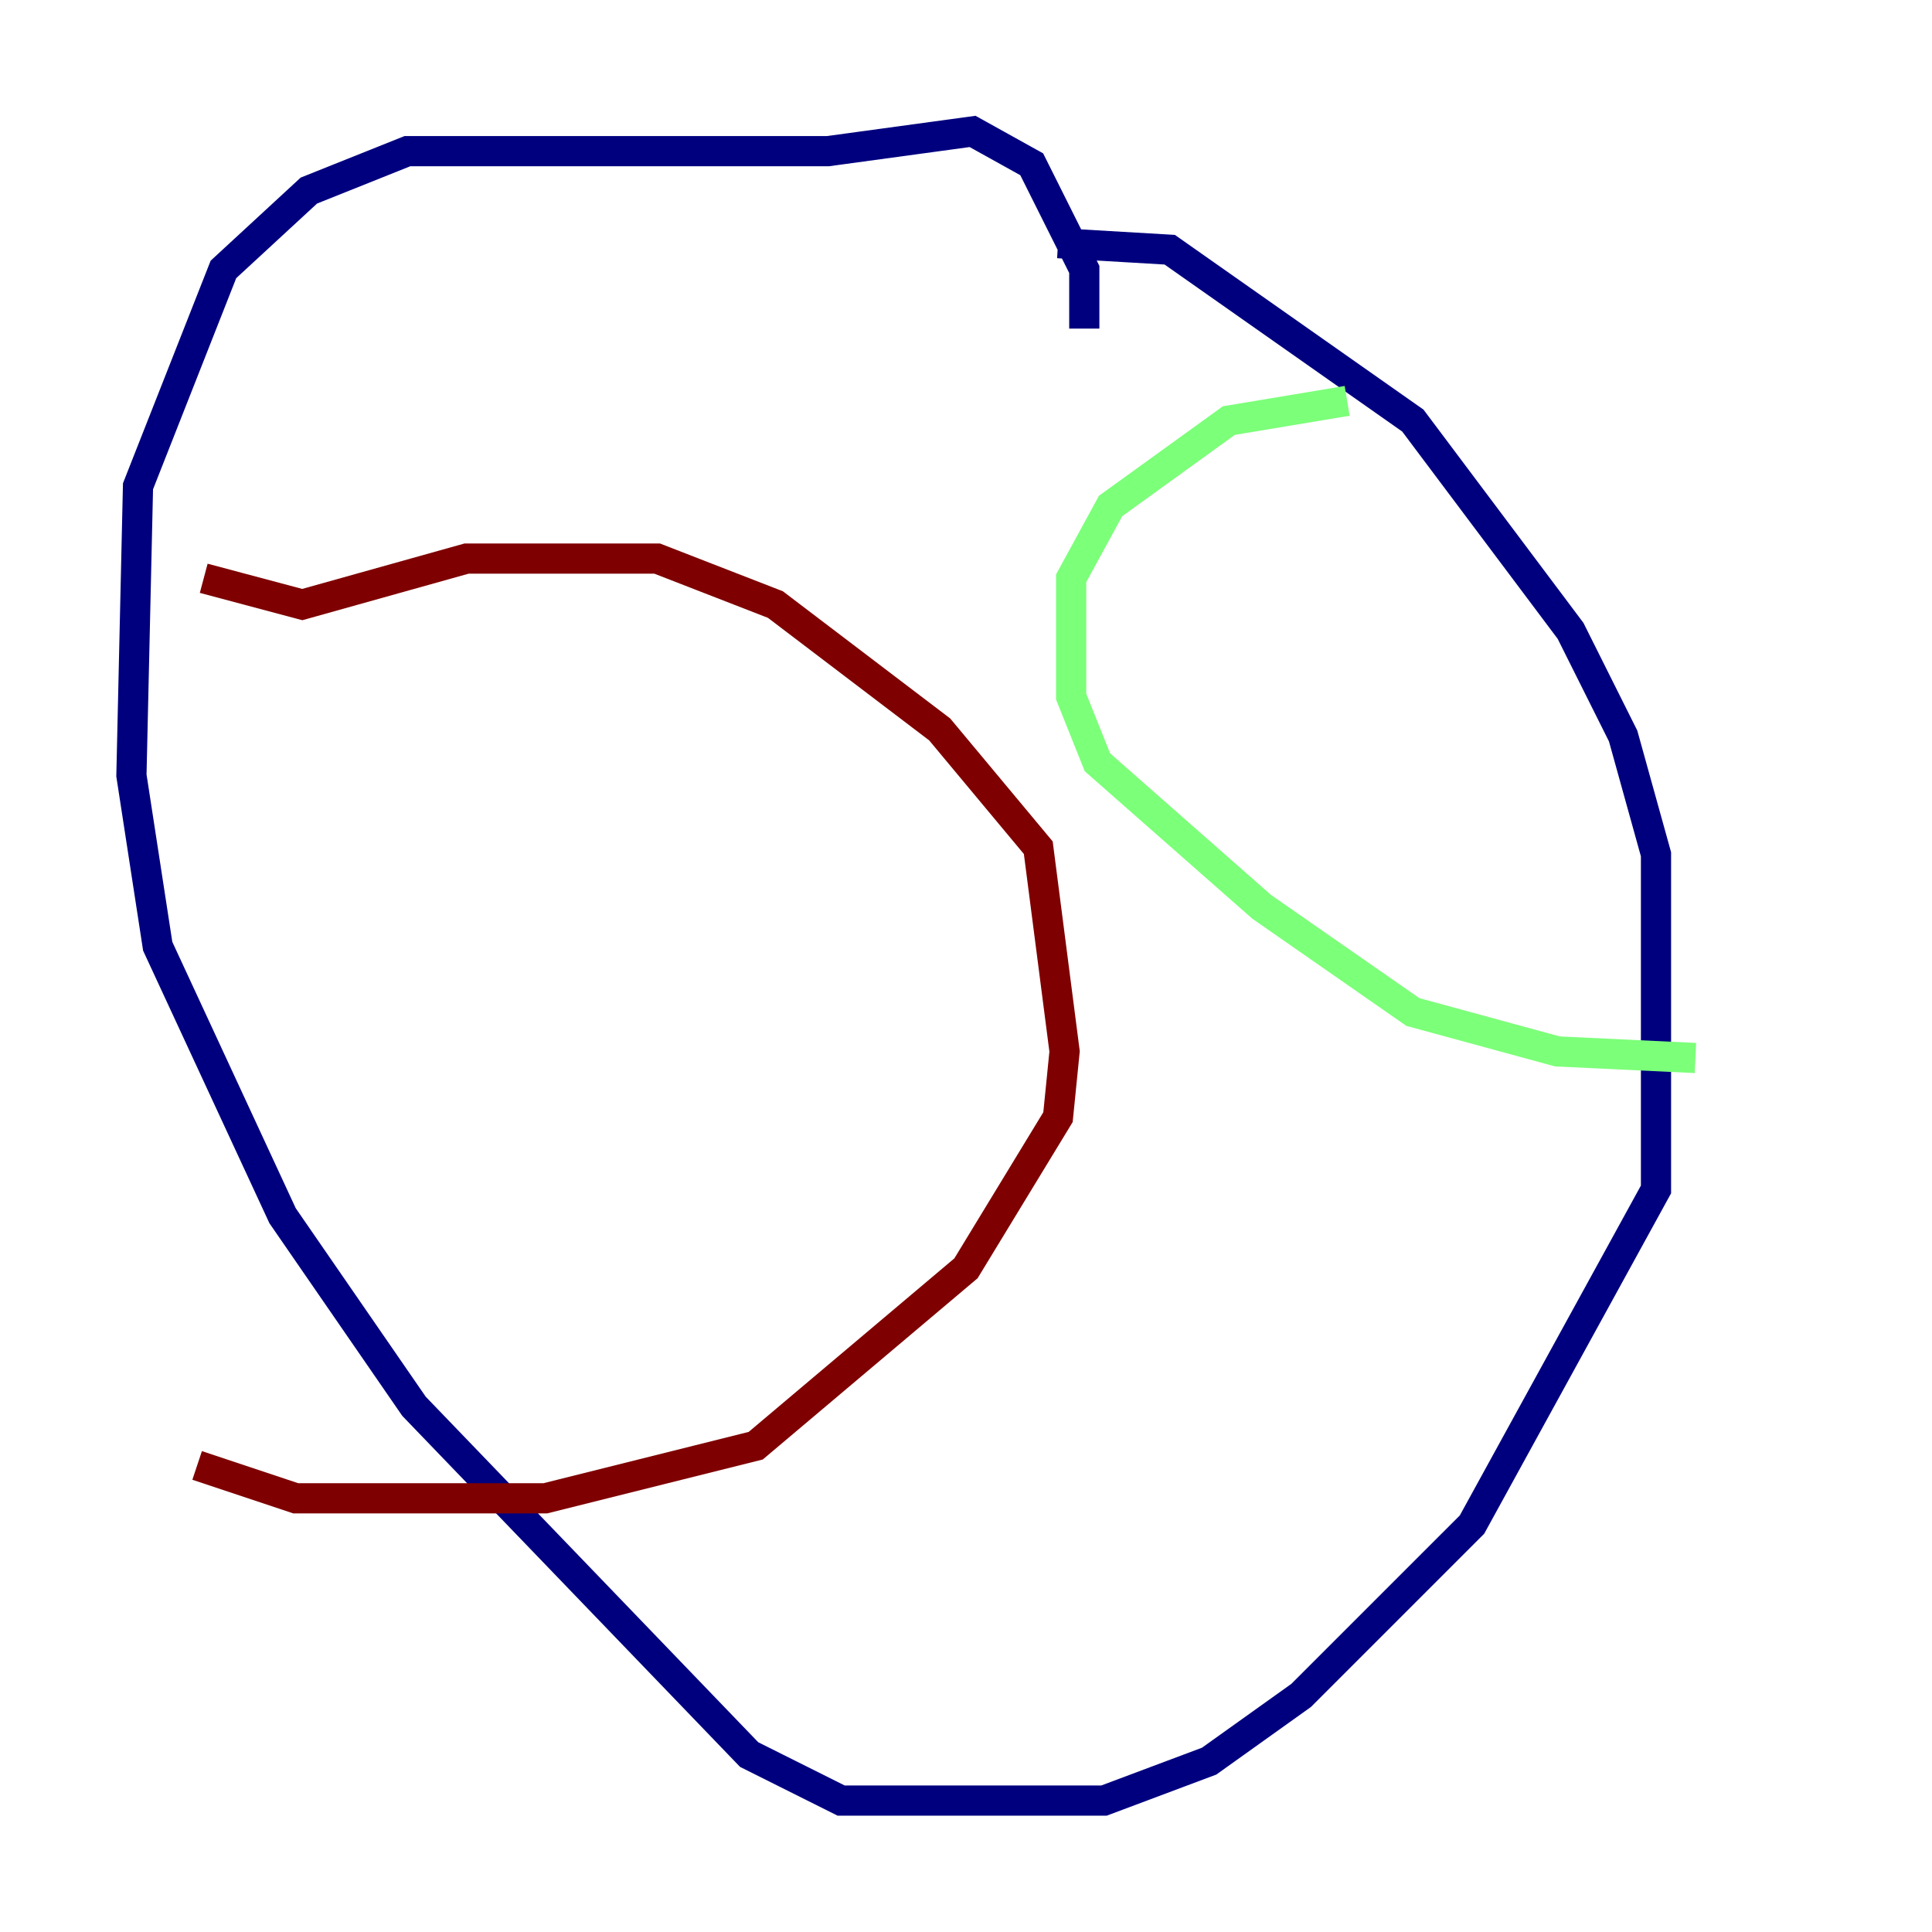 <?xml version="1.0" encoding="utf-8" ?>
<svg baseProfile="tiny" height="128" version="1.2" viewBox="0,0,128,128" width="128" xmlns="http://www.w3.org/2000/svg" xmlns:ev="http://www.w3.org/2001/xml-events" xmlns:xlink="http://www.w3.org/1999/xlink"><defs /><polyline fill="none" points="70.095,16.109 77.497,16.544 93.605,27.864 104.054,41.796 107.537,48.762 109.714,56.599 109.714,78.803 97.524,101.007 86.204,112.326 80.109,116.68 73.143,119.293 55.728,119.293 49.633,116.245 27.429,93.17 18.721,80.544 10.449,62.694 8.707,51.374 9.143,32.218 14.803,17.85 20.463,12.626 26.993,10.014 54.857,10.014 64.435,8.707 68.354,10.884 71.837,17.85 71.837,21.769" stroke="#00007f" stroke-width="2" /><polyline fill="none" points="89.252,26.558 81.415,27.864 73.578,33.524 70.966,38.313 70.966,46.15 72.707,50.503 83.592,60.082 93.605,67.048 103.184,69.66 112.326,70.095" stroke="#7cff79" stroke-width="2" /><polyline fill="none" points="13.497,38.313 20.027,40.054 30.912,37.007 43.537,37.007 51.374,40.054 62.258,48.327 68.789,56.163 70.531,69.66 70.095,74.014 64.0,84.027 50.068,95.782 36.136,99.265 19.592,99.265 13.061,97.088" stroke="#7f0000" stroke-width="2" /></svg>